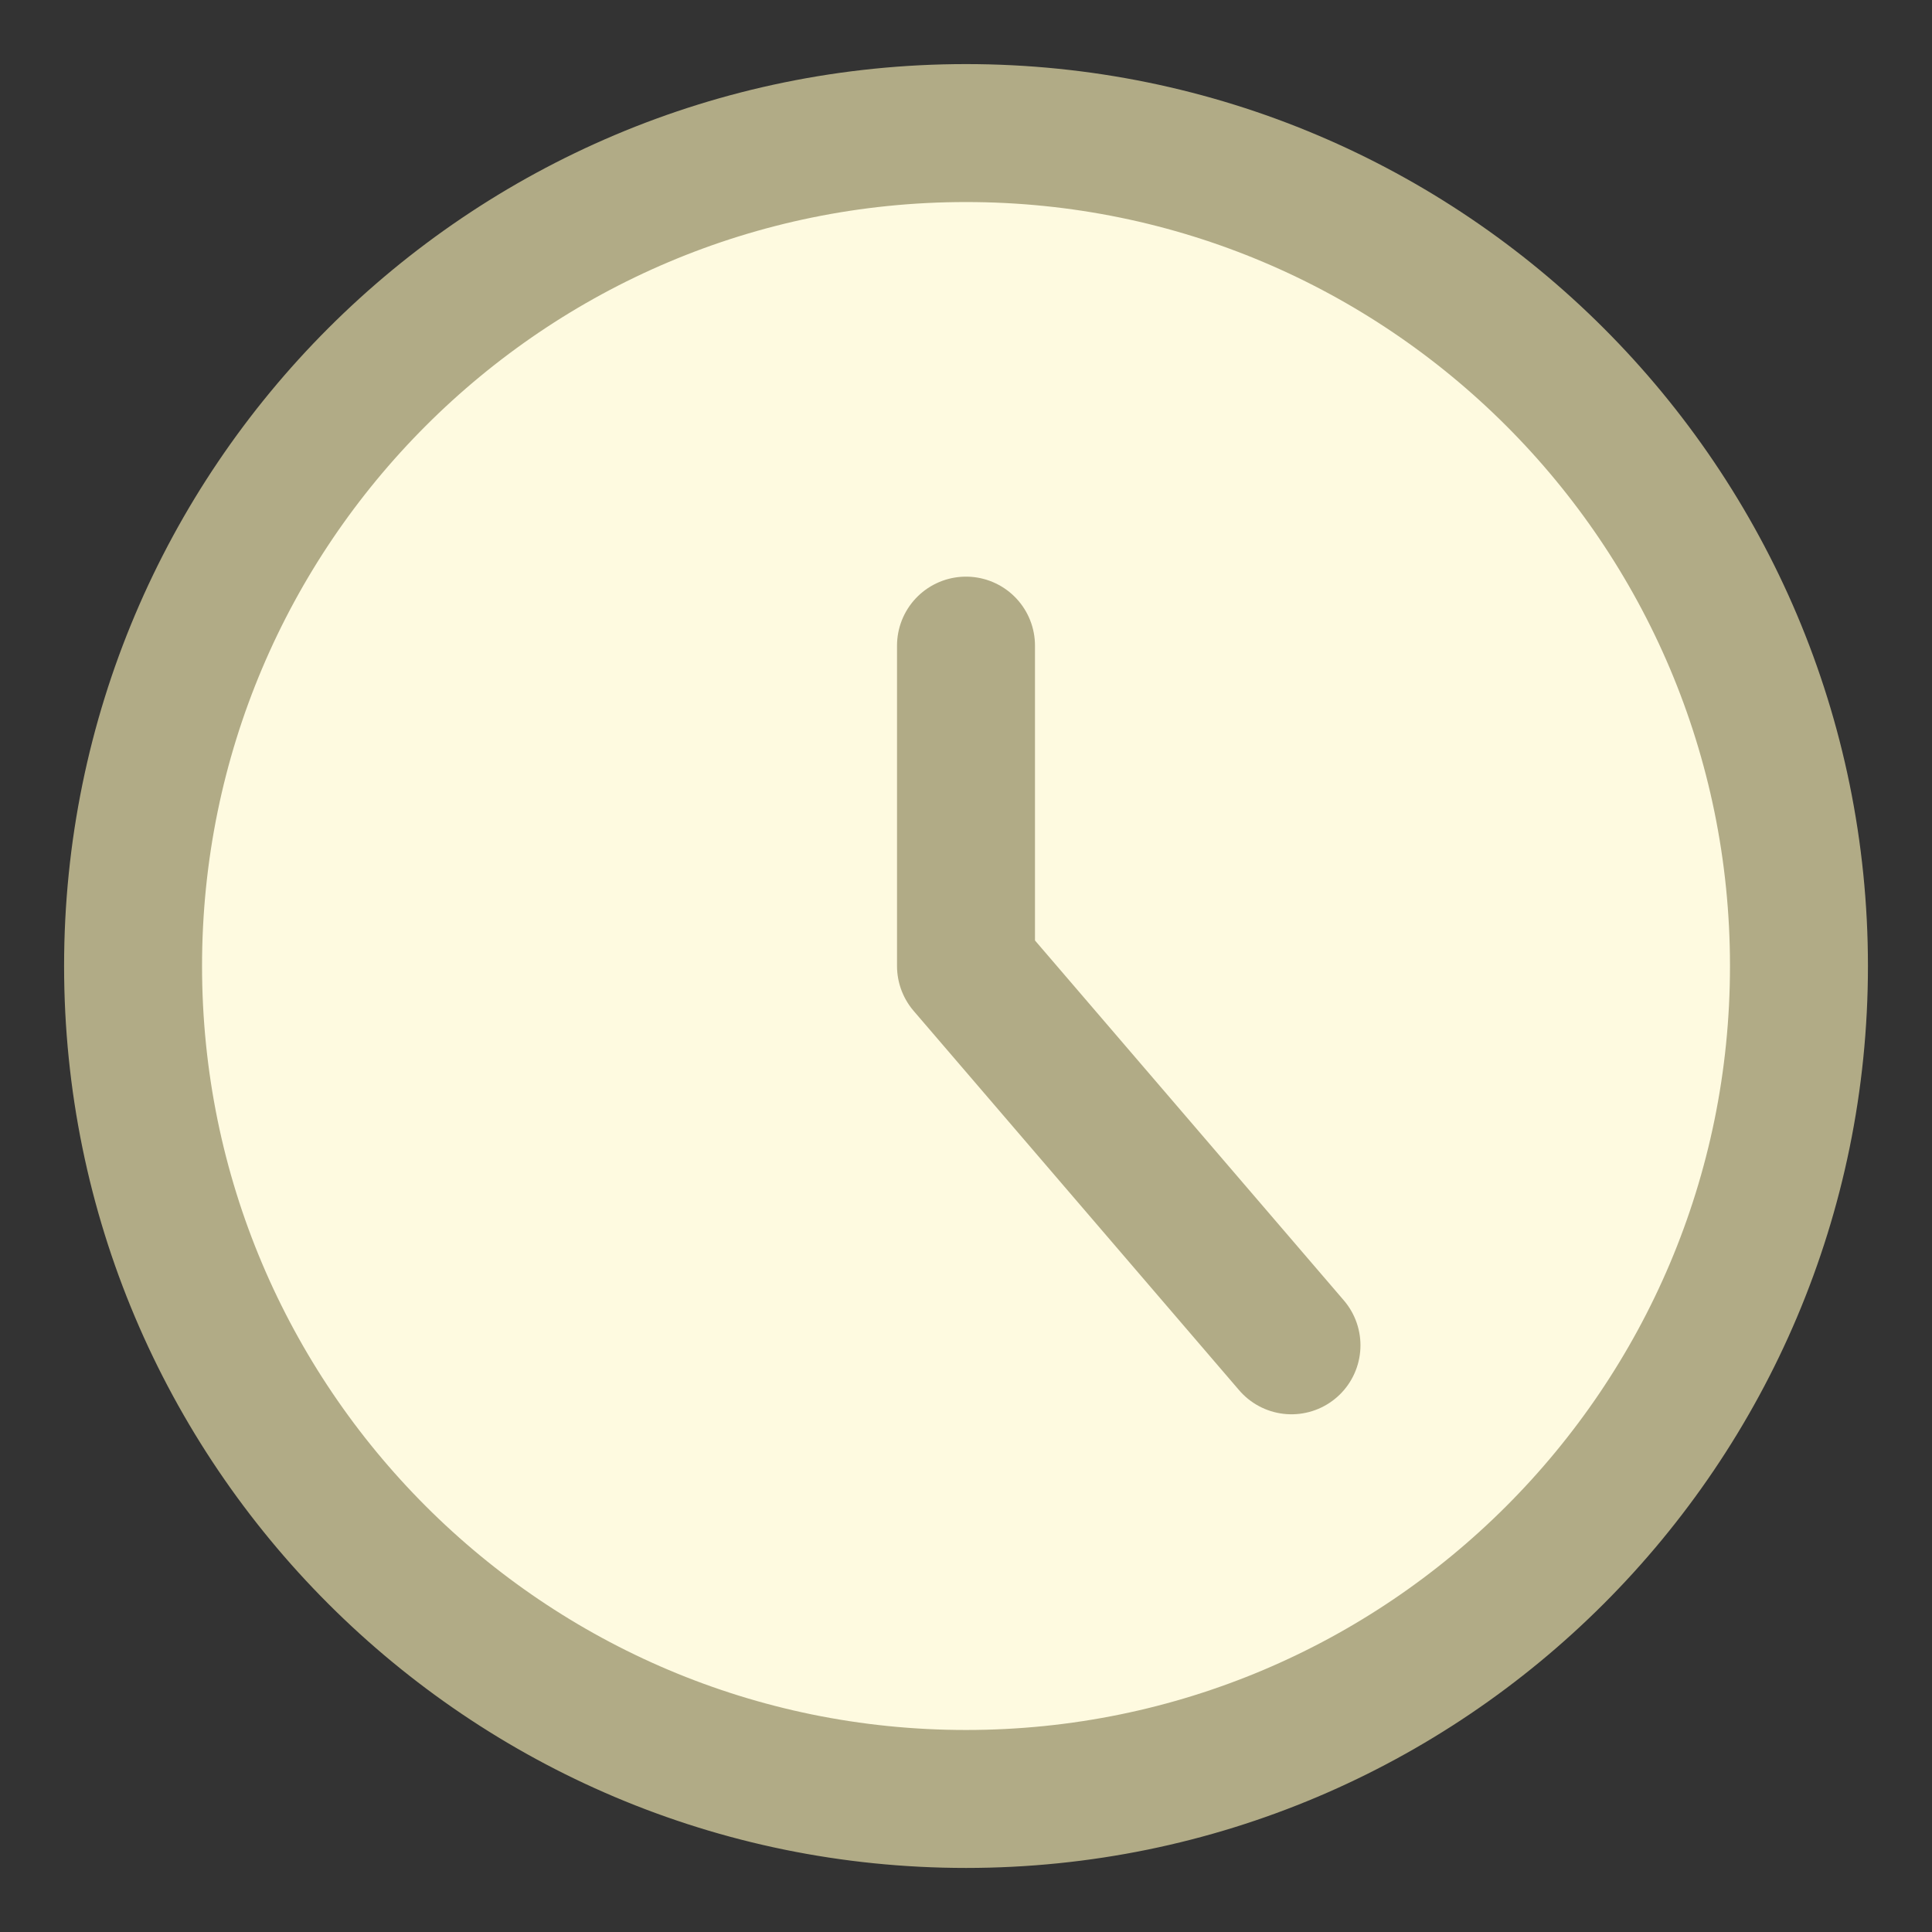 <svg xmlns="http://www.w3.org/2000/svg" fill="none" viewBox="-2.285 -2.285 64 64" id="Circle-Clock--Streamline-Core.svg" height="64" width="64"><rect x="-2.285" y="-2.285" width="64" height="64" fill="#333333" stroke="none"/><desc>Circle Clock Streamline Icon: https://streamlinehq.com</desc><g id="circle-clock--clock-loading-measure-time-circle"><path id="Vector" fill="#FEFAE0" d="M29.715 57.308c15.239 0 27.593 -12.353 27.593 -27.593C57.308 14.476 44.954 2.123 29.715 2.123 14.476 2.123 2.123 14.476 2.123 29.715c0 15.239 12.354 27.593 27.593 27.593Z" stroke-width="4.57"></path><path id="Vector_2" stroke="#B1AB86" stroke-linecap="round" stroke-linejoin="round" d="M29.715 57.308c15.239 0 27.593 -12.353 27.593 -27.593C57.308 14.476 44.954 2.123 29.715 2.123 14.476 2.123 2.123 14.476 2.123 29.715c0 15.239 12.354 27.593 27.593 27.593Z" stroke-width="4.57"></path><path id="Vector_3" stroke="#B1AB86" stroke-linecap="round" stroke-linejoin="round" d="M29.715 19.102V29.715l10.782 12.565" stroke-width="4.57"></path></g></svg>